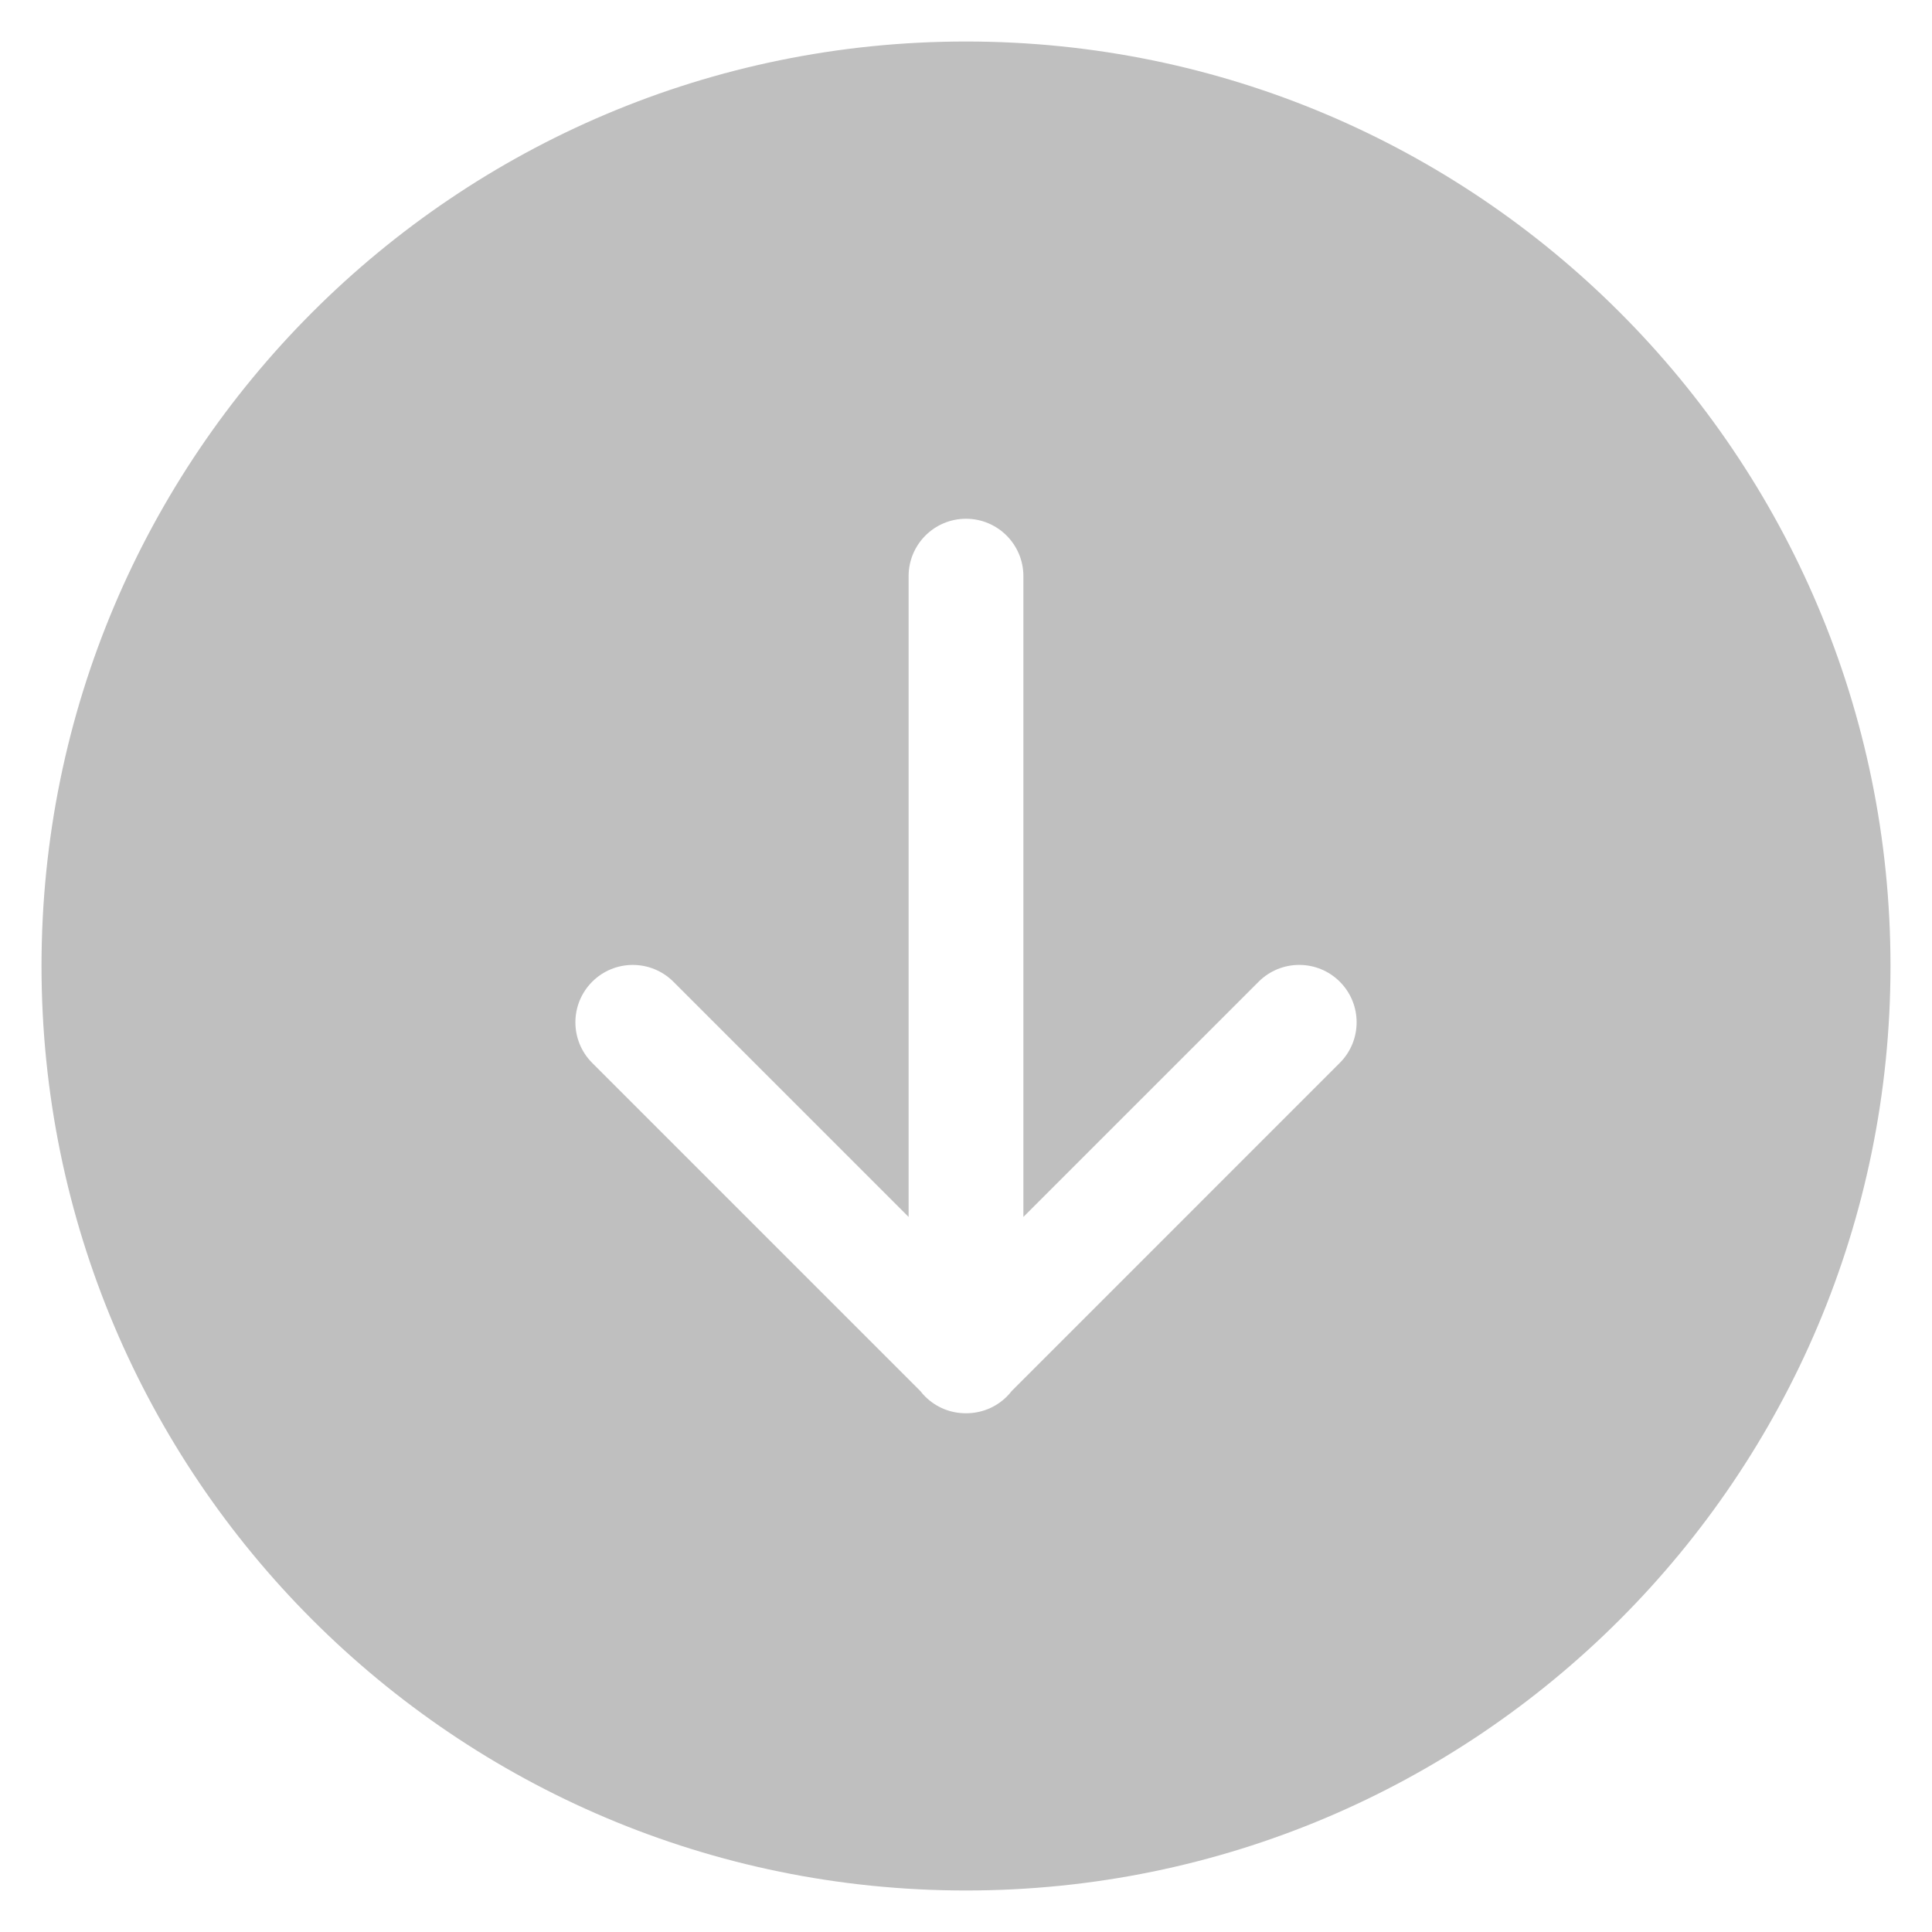 <?xml version="1.0" standalone="no"?><!DOCTYPE svg PUBLIC "-//W3C//DTD SVG 1.1//EN" "http://www.w3.org/Graphics/SVG/1.1/DTD/svg11.dtd"><svg t="1590240828889" class="icon" viewBox="0 0 1024 1024" version="1.1" xmlns="http://www.w3.org/2000/svg" p-id="15824" xmlns:xlink="http://www.w3.org/1999/xlink" width="64" height="64"><defs><style type="text/css"></style></defs><path d="M512 22C241.38 22 22 241.38 22 512s219.38 490 490 490 490-219.38 490-490S782.62 22 512 22z m198.12 541.35l-173.9 173.91c-0.78 1-1.61 1.97-2.53 2.88-5.99 5.99-13.84 8.95-21.69 8.91-7.84 0.05-15.7-2.92-21.69-8.91-0.92-0.92-1.76-1.88-2.53-2.88l-173.9-173.9c-11.88-11.88-11.88-31.14 0-43.02 11.88-11.88 31.14-11.88 43.03 0L481.58 645V305.37c0-16.8 13.62-30.42 30.42-30.42 16.8 0 30.42 13.62 30.42 30.42V645L667.1 520.33c11.88-11.88 31.14-11.88 43.03 0 11.88 11.88 11.88 31.14-0.01 43.02z" p-id="15825" fill="#bfbfbf"></path></svg>